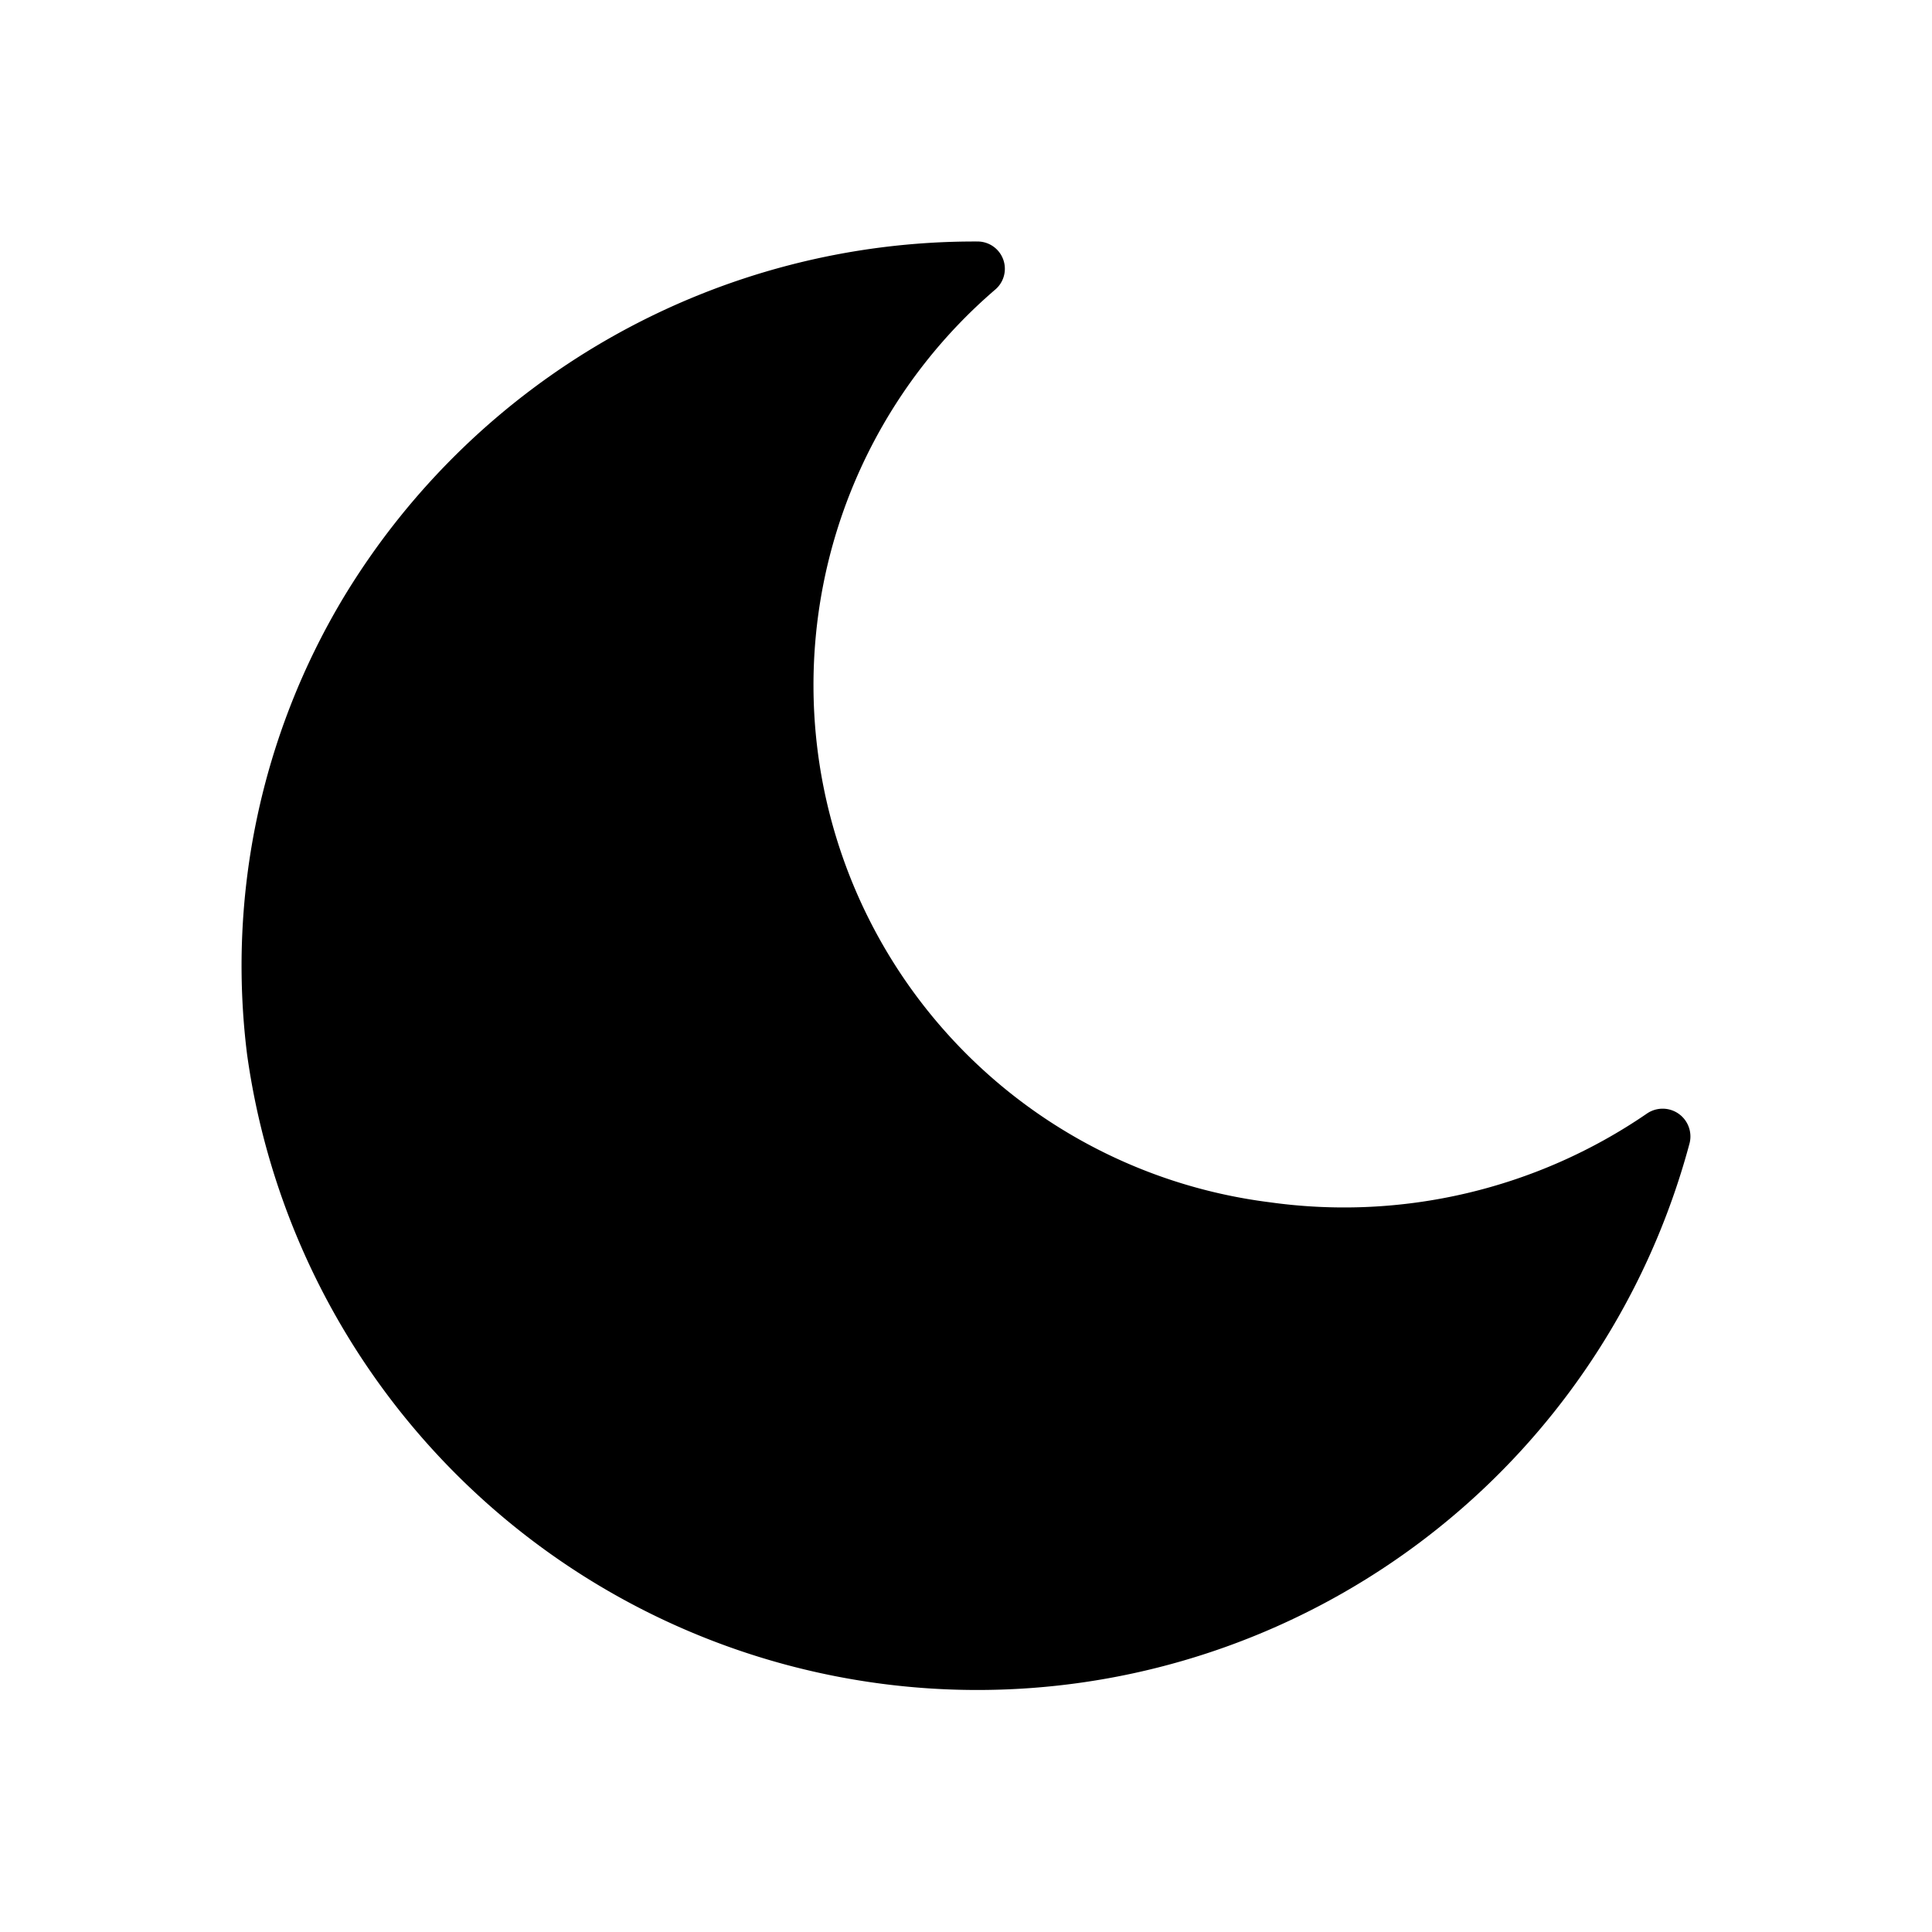 <svg id="Layer" xmlns="http://www.w3.org/2000/svg" viewBox="0 0 24 24">
    <defs>
        <style>.cls-1{fill:#25314c;opacity:0.4;}</style>
    </defs>

        <path class="pr-icon-duotone-primary" d="M4.269,7.42a8.892,8.892,0,0,0-1.2,5.676A9.159,9.159,0,0,0,20.989,14.2a.345.345,0,0,0-.533-.365,6.652,6.652,0,0,1-4.683,1.1A6.475,6.475,0,0,1,12.36,3.6a.339.339,0,0,0-.217-.6h-.01A9.158,9.158,0,0,0,4.269,7.42Z"/>

</svg>